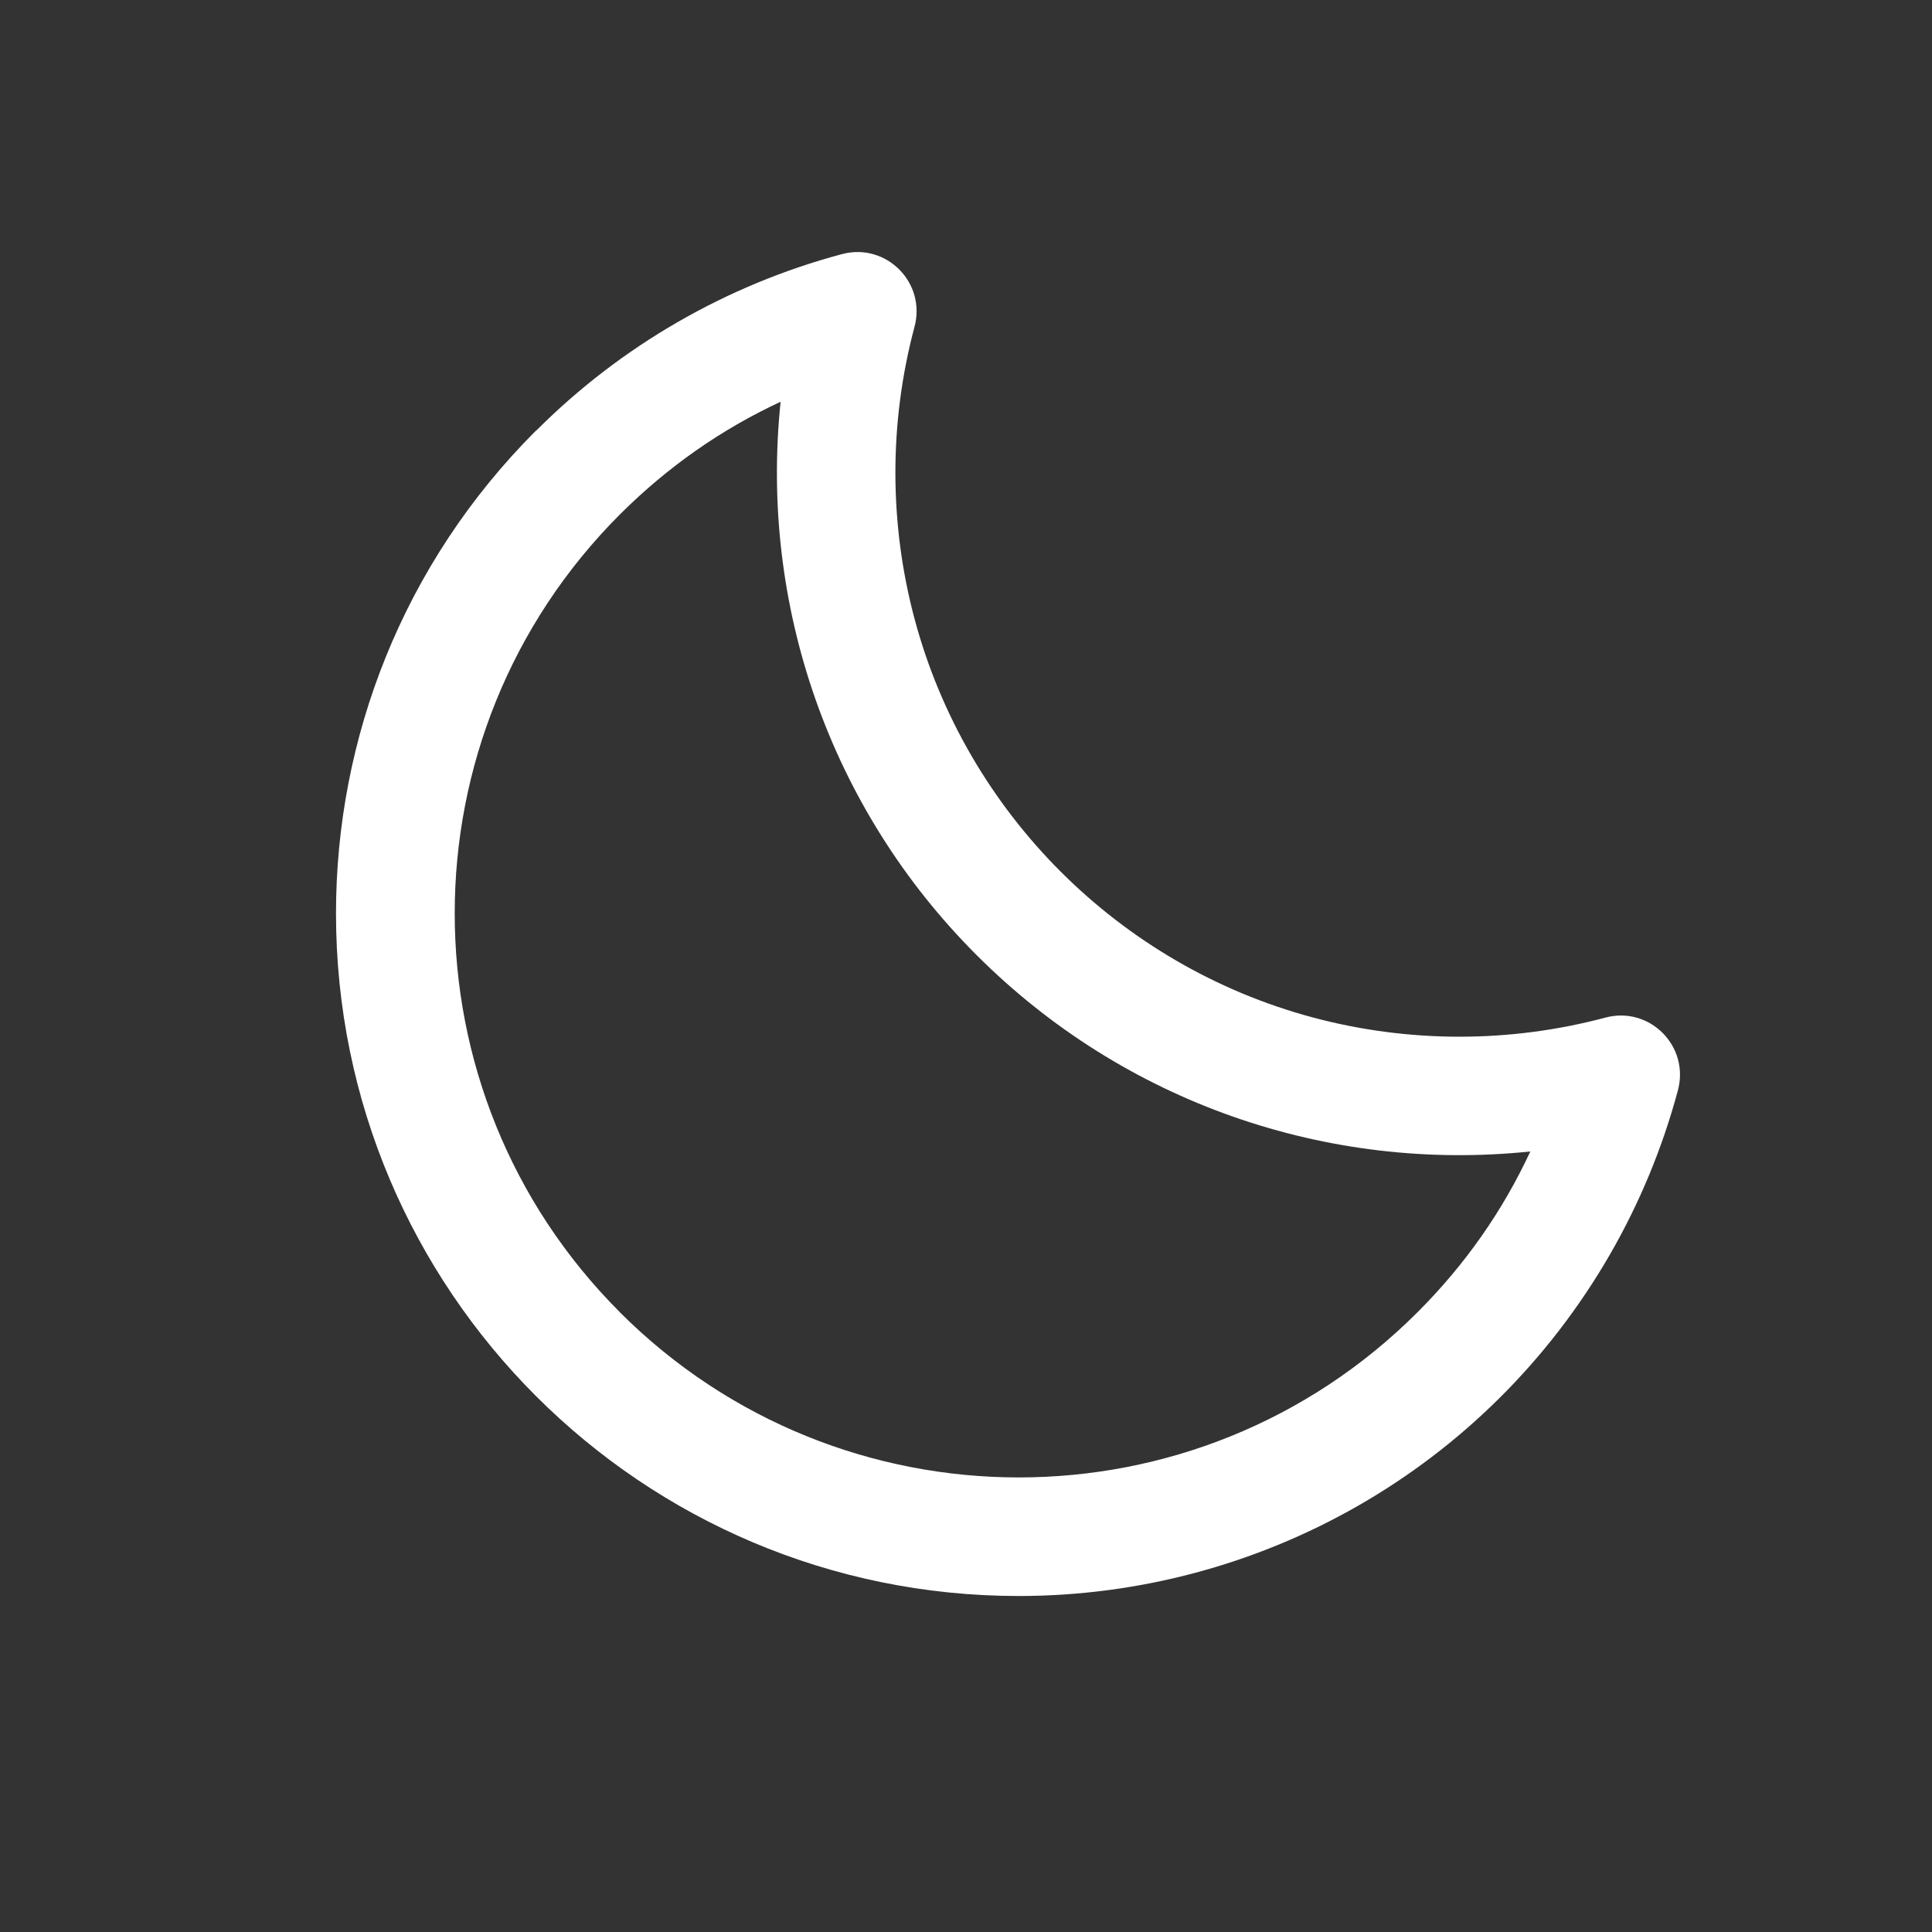 <svg width="23" height="23" viewBox="0 0 23 23" fill="none" xmlns="http://www.w3.org/2000/svg">
<rect x="0" y="0" width="23" height="23" fill="#333333" stroke="none"/>
<path fill-rule="evenodd" clip-rule="evenodd" d="M6.382 5.128C7.395 4.113 8.657 3.39 10.024 3.025C10.549 2.885 11.03 3.365 10.886 3.894C10.583 5.032 10.584 6.235 10.889 7.373C11.506 9.677 13.324 11.495 15.627 12.112C16.769 12.418 17.974 12.418 19.113 12.114C19.637 11.974 20.121 12.455 19.973 12.988C19.792 13.66 19.523 14.315 19.165 14.936C17.689 17.491 14.992 19 12.127 19C7.639 19 4 15.362 4 10.873C4 8.794 4.793 6.714 6.38 5.127L6.382 5.128ZM7.379 15.622C10.003 18.244 14.254 18.244 16.875 15.622C17.442 15.056 17.891 14.413 18.218 13.708C15.805 13.959 13.385 13.128 11.628 11.372C9.872 9.617 9.042 7.196 9.293 4.783C8.588 5.11 7.946 5.559 7.379 6.125C4.758 8.748 4.758 12.999 7.379 15.621L7.379 15.622Z" fill="white"/>
</svg>
